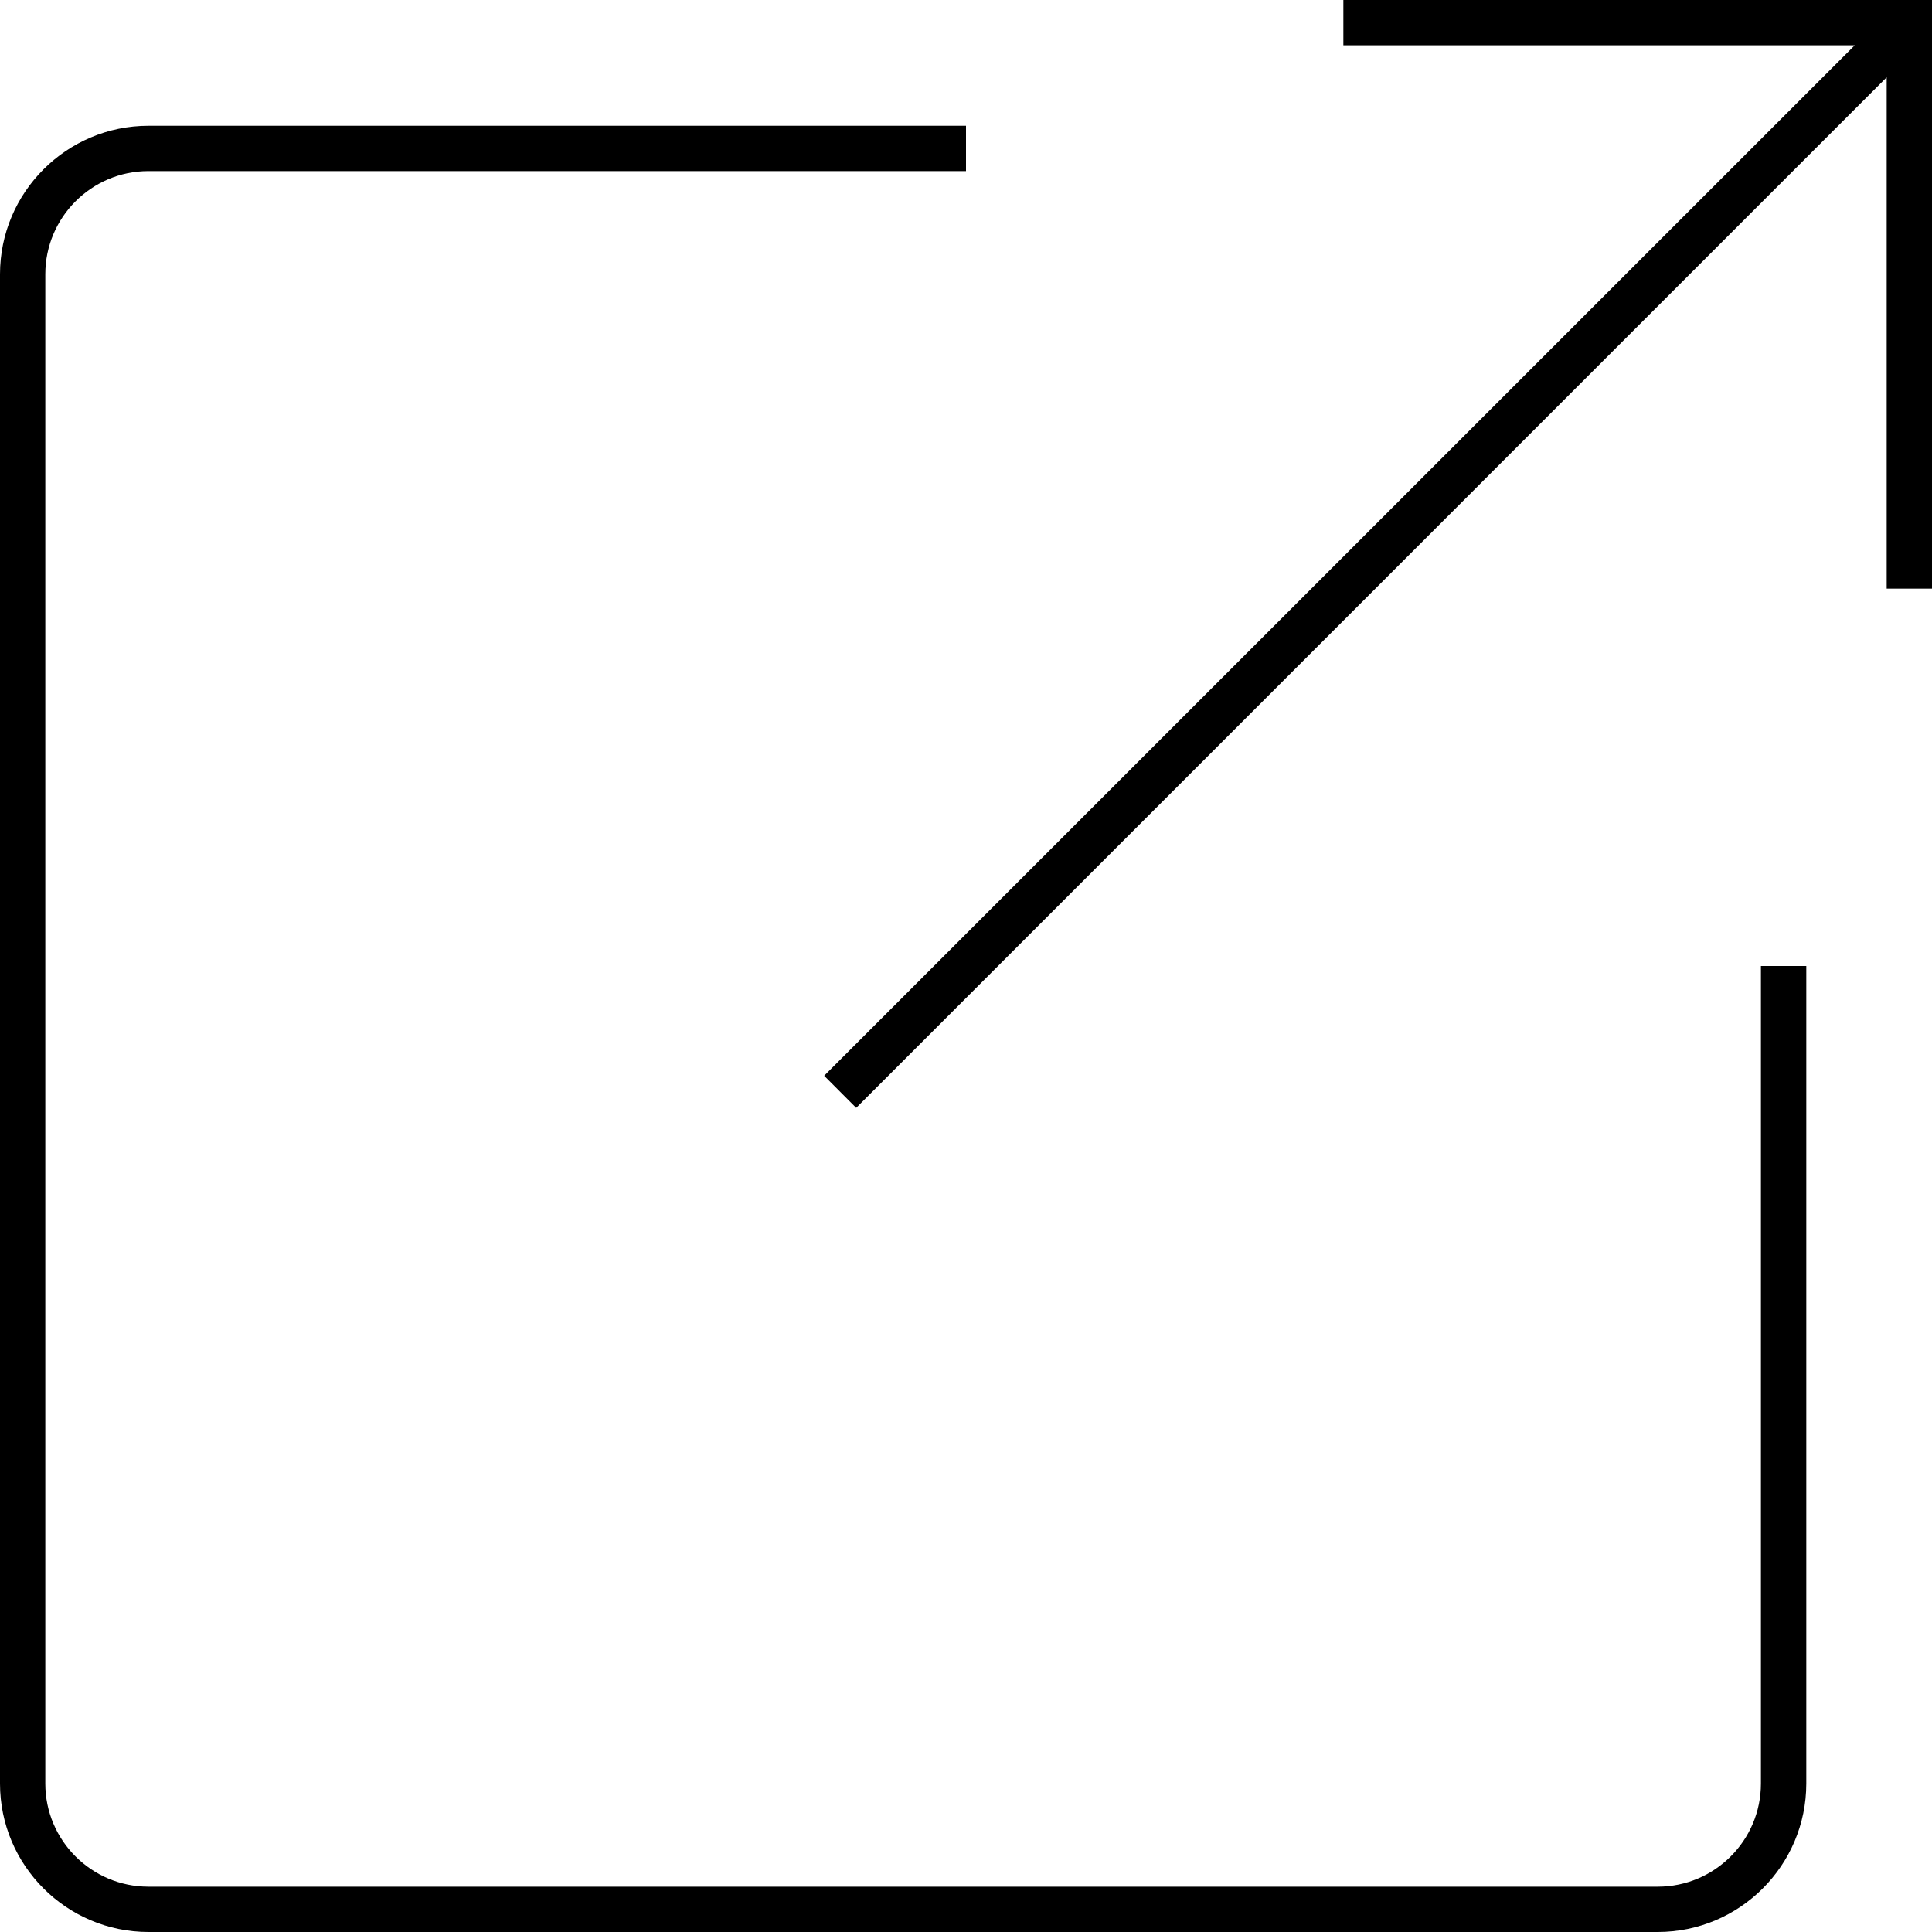<svg width="31" height="31" viewBox="0 0 31 31" fill="none" xmlns="http://www.w3.org/2000/svg">
<path d="M26.6 31H2.382C1.069 31 0 29.931 0 28.619V4.4C0 3.087 1.069 2.018 2.382 2.018H15.5V2.745H2.382C1.469 2.745 0.727 3.487 0.727 4.4V28.619C0.727 29.531 1.469 30.273 2.382 30.273H26.6C27.512 30.273 28.255 29.532 28.255 28.619V15.5H28.983V28.619C28.982 29.932 27.914 31 26.6 31ZM13.738 17.776L13.224 17.261L29.76 0.727H21.555V0H31V9.445H30.273V1.24L13.738 17.776Z" fill="black"/>
</svg>
